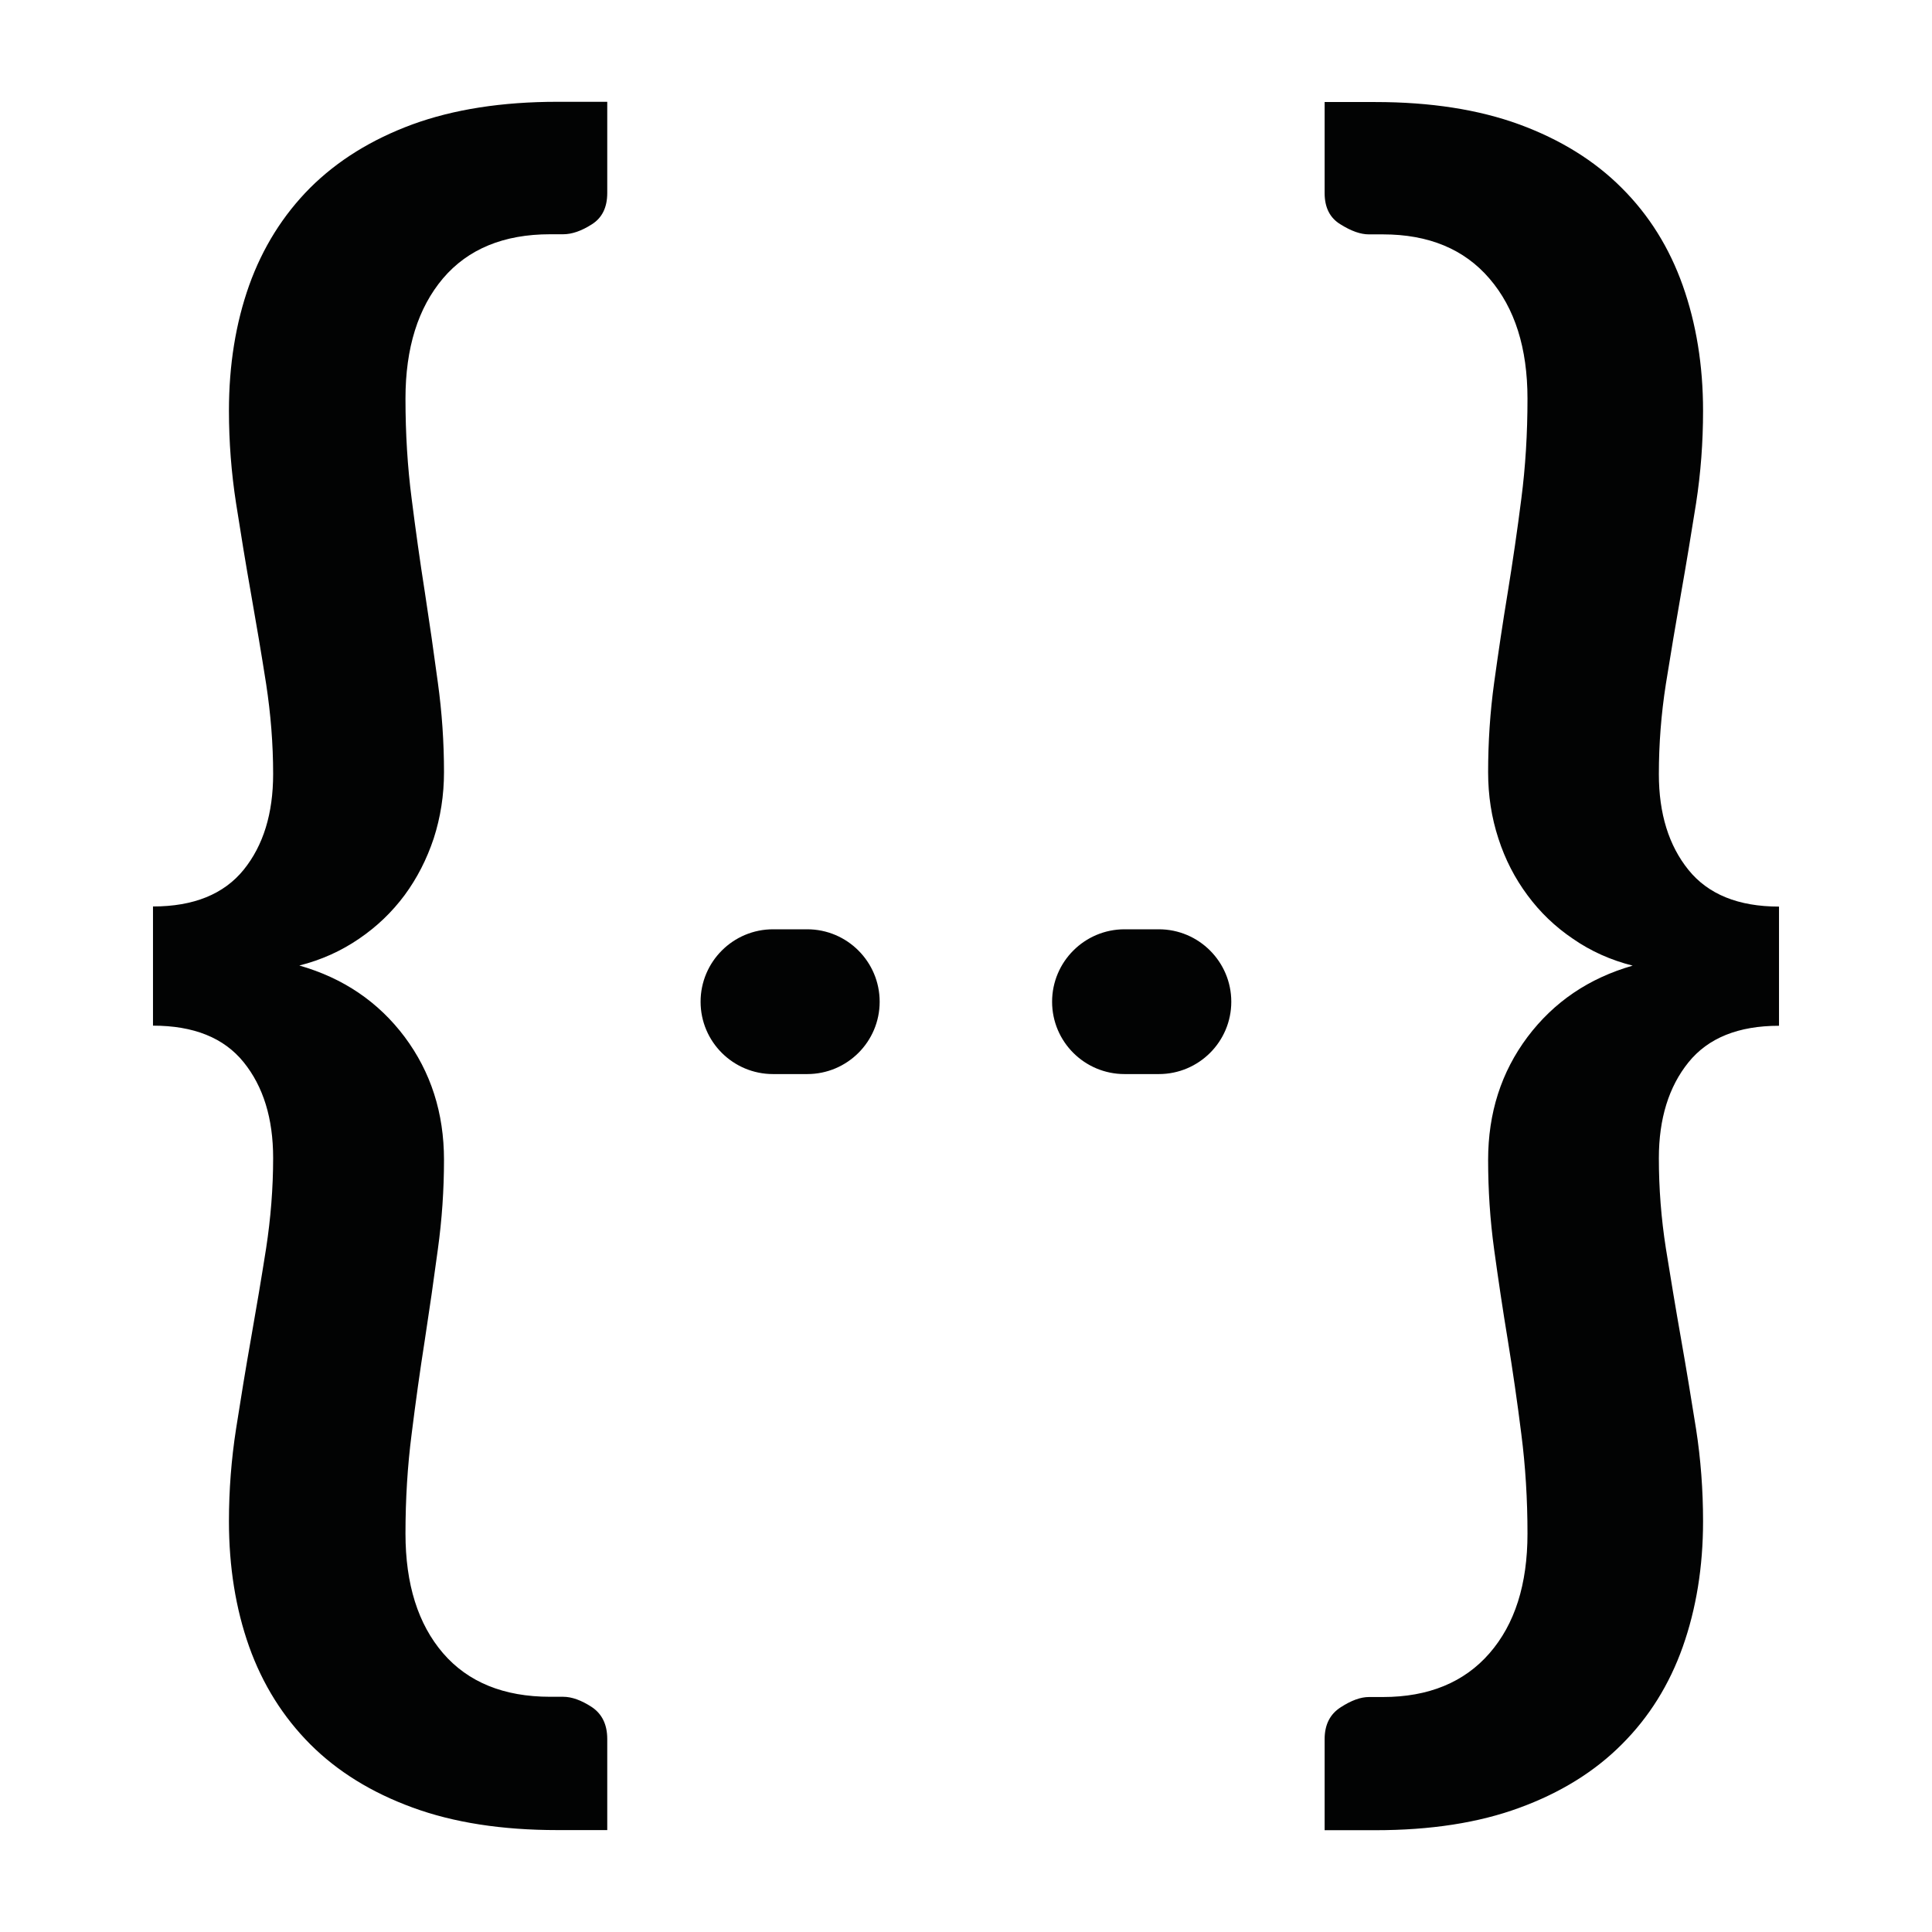 <?xml version="1.0" encoding="UTF-8"?>
<svg width="16px" height="16px" viewBox="0 0 16 16" version="1.1" xmlns="http://www.w3.org/2000/svg" xmlns:xlink="http://www.w3.org/1999/xlink">
    <!-- Generator: Sketch 51.2 (57519) - http://www.bohemiancoding.com/sketch -->
    <title>named_set</title>
    <desc>Created with Sketch.</desc>
    <defs></defs>
    <g id="named_set" stroke="none" stroke-width="1" fill="none" fill-rule="evenodd">
        <path d="M6.685,7.696 C7.016,7.696 7.285,7.965 7.285,8.296 C7.285,8.627 7.016,8.895 6.685,8.895 L6.402,8.895 C6.071,8.895 5.802,8.627 5.802,8.296 C5.802,7.965 6.071,7.696 6.402,7.696 L6.685,7.696 Z M9.597,7.696 C9.928,7.696 10.197,7.965 10.197,8.296 C10.197,8.627 9.928,8.895 9.597,8.895 L9.313,8.895 C8.982,8.895 8.713,8.627 8.713,8.296 C8.713,7.965 8.982,7.696 9.313,7.696 L9.597,7.696 Z M3.416,1.03 C3.756,0.906 4.156,0.843 4.617,0.843 L5.029,0.843 L5.029,1.598 C5.029,1.717 4.987,1.804 4.901,1.858 C4.815,1.913 4.736,1.94 4.664,1.94 L4.556,1.94 C4.172,1.94 3.876,2.062 3.669,2.305 C3.462,2.55 3.358,2.881 3.358,3.301 C3.358,3.591 3.375,3.867 3.409,4.129 C3.442,4.39 3.478,4.648 3.518,4.902 C3.557,5.156 3.593,5.406 3.626,5.652 C3.66,5.898 3.677,6.146 3.677,6.394 C3.677,6.587 3.648,6.769 3.592,6.943 C3.534,7.117 3.454,7.273 3.351,7.413 C3.247,7.553 3.121,7.674 2.974,7.774 C2.825,7.876 2.661,7.95 2.479,7.996 C2.843,8.1 3.133,8.297 3.351,8.587 C3.568,8.878 3.677,9.217 3.677,9.605 C3.677,9.854 3.66,10.101 3.626,10.347 C3.593,10.594 3.557,10.844 3.518,11.098 C3.478,11.352 3.442,11.611 3.409,11.876 C3.375,12.139 3.358,12.415 3.358,12.7 C3.358,13.12 3.462,13.45 3.669,13.691 C3.876,13.931 4.172,14.052 4.556,14.052 L4.664,14.052 C4.736,14.052 4.815,14.081 4.901,14.137 C4.987,14.195 5.029,14.283 5.029,14.402 L5.029,15.156 L4.617,15.156 C4.156,15.156 3.756,15.094 3.416,14.969 C3.077,14.845 2.795,14.671 2.569,14.445 C2.344,14.219 2.175,13.95 2.063,13.636 C1.952,13.323 1.896,12.976 1.896,12.598 C1.896,12.34 1.916,12.084 1.955,11.833 C1.994,11.582 2.035,11.332 2.079,11.083 C2.123,10.834 2.165,10.585 2.204,10.337 C2.242,10.088 2.262,9.839 2.262,9.59 C2.262,9.263 2.181,8.999 2.018,8.797 C1.854,8.594 1.604,8.494 1.267,8.494 L1.267,7.507 C1.604,7.507 1.854,7.405 2.018,7.203 C2.181,7.001 2.262,6.737 2.262,6.41 C2.262,6.162 2.242,5.913 2.204,5.664 C2.165,5.415 2.123,5.167 2.079,4.918 C2.035,4.669 1.994,4.419 1.955,4.168 C1.916,3.916 1.896,3.661 1.896,3.401 C1.896,3.023 1.952,2.677 2.063,2.364 C2.175,2.051 2.344,1.781 2.569,1.555 C2.795,1.33 3.077,1.155 3.416,1.03 Z M14.733,8.495 C14.396,8.495 14.146,8.596 13.983,8.798 C13.82,9 13.738,9.265 13.738,9.591 C13.738,9.84 13.757,10.089 13.796,10.338 C13.836,10.586 13.877,10.835 13.921,11.084 C13.965,11.333 14.006,11.583 14.046,11.834 C14.085,12.085 14.104,12.341 14.104,12.599 C14.104,12.977 14.047,13.324 13.936,13.638 C13.825,13.951 13.657,14.221 13.431,14.446 C13.206,14.672 12.923,14.847 12.584,14.971 C12.245,15.096 11.846,15.157 11.39,15.157 L10.97,15.157 L10.97,14.403 C10.97,14.284 11.014,14.196 11.103,14.139 C11.191,14.082 11.268,14.054 11.337,14.054 L11.453,14.054 C11.831,14.054 12.126,13.932 12.335,13.692 C12.545,13.451 12.65,13.121 12.65,12.701 C12.65,12.416 12.633,12.141 12.599,11.877 C12.566,11.612 12.528,11.353 12.487,11.099 C12.445,10.846 12.408,10.596 12.374,10.349 C12.34,10.102 12.324,9.855 12.324,9.606 C12.324,9.218 12.432,8.879 12.65,8.588 C12.868,8.298 13.158,8.101 13.521,7.997 C13.339,7.951 13.174,7.877 13.027,7.775 C12.879,7.675 12.754,7.555 12.65,7.414 C12.546,7.274 12.465,7.118 12.409,6.944 C12.352,6.77 12.324,6.588 12.324,6.395 C12.324,6.147 12.34,5.899 12.374,5.653 C12.408,5.407 12.445,5.157 12.487,4.903 C12.528,4.649 12.566,4.391 12.599,4.13 C12.633,3.868 12.65,3.592 12.65,3.302 C12.65,2.882 12.545,2.551 12.335,2.307 C12.126,2.063 11.831,1.941 11.453,1.941 L11.337,1.941 C11.268,1.941 11.191,1.914 11.103,1.859 C11.014,1.806 10.97,1.719 10.97,1.599 L10.97,0.845 L11.39,0.845 C11.846,0.845 12.245,0.907 12.584,1.031 C12.923,1.156 13.206,1.331 13.431,1.557 C13.657,1.782 13.825,2.052 13.936,2.365 C14.047,2.679 14.104,3.024 14.104,3.402 C14.104,3.662 14.085,3.917 14.046,4.169 C14.006,4.42 13.965,4.67 13.921,4.919 C13.877,5.168 13.836,5.416 13.796,5.665 C13.757,5.914 13.738,6.163 13.738,6.411 C13.738,6.738 13.82,7.002 13.983,7.204 C14.146,7.406 14.396,7.508 14.733,7.508 L14.733,8.495 Z" id="Combined-Shape" fill="#020303"></path>
    </g>
</svg>